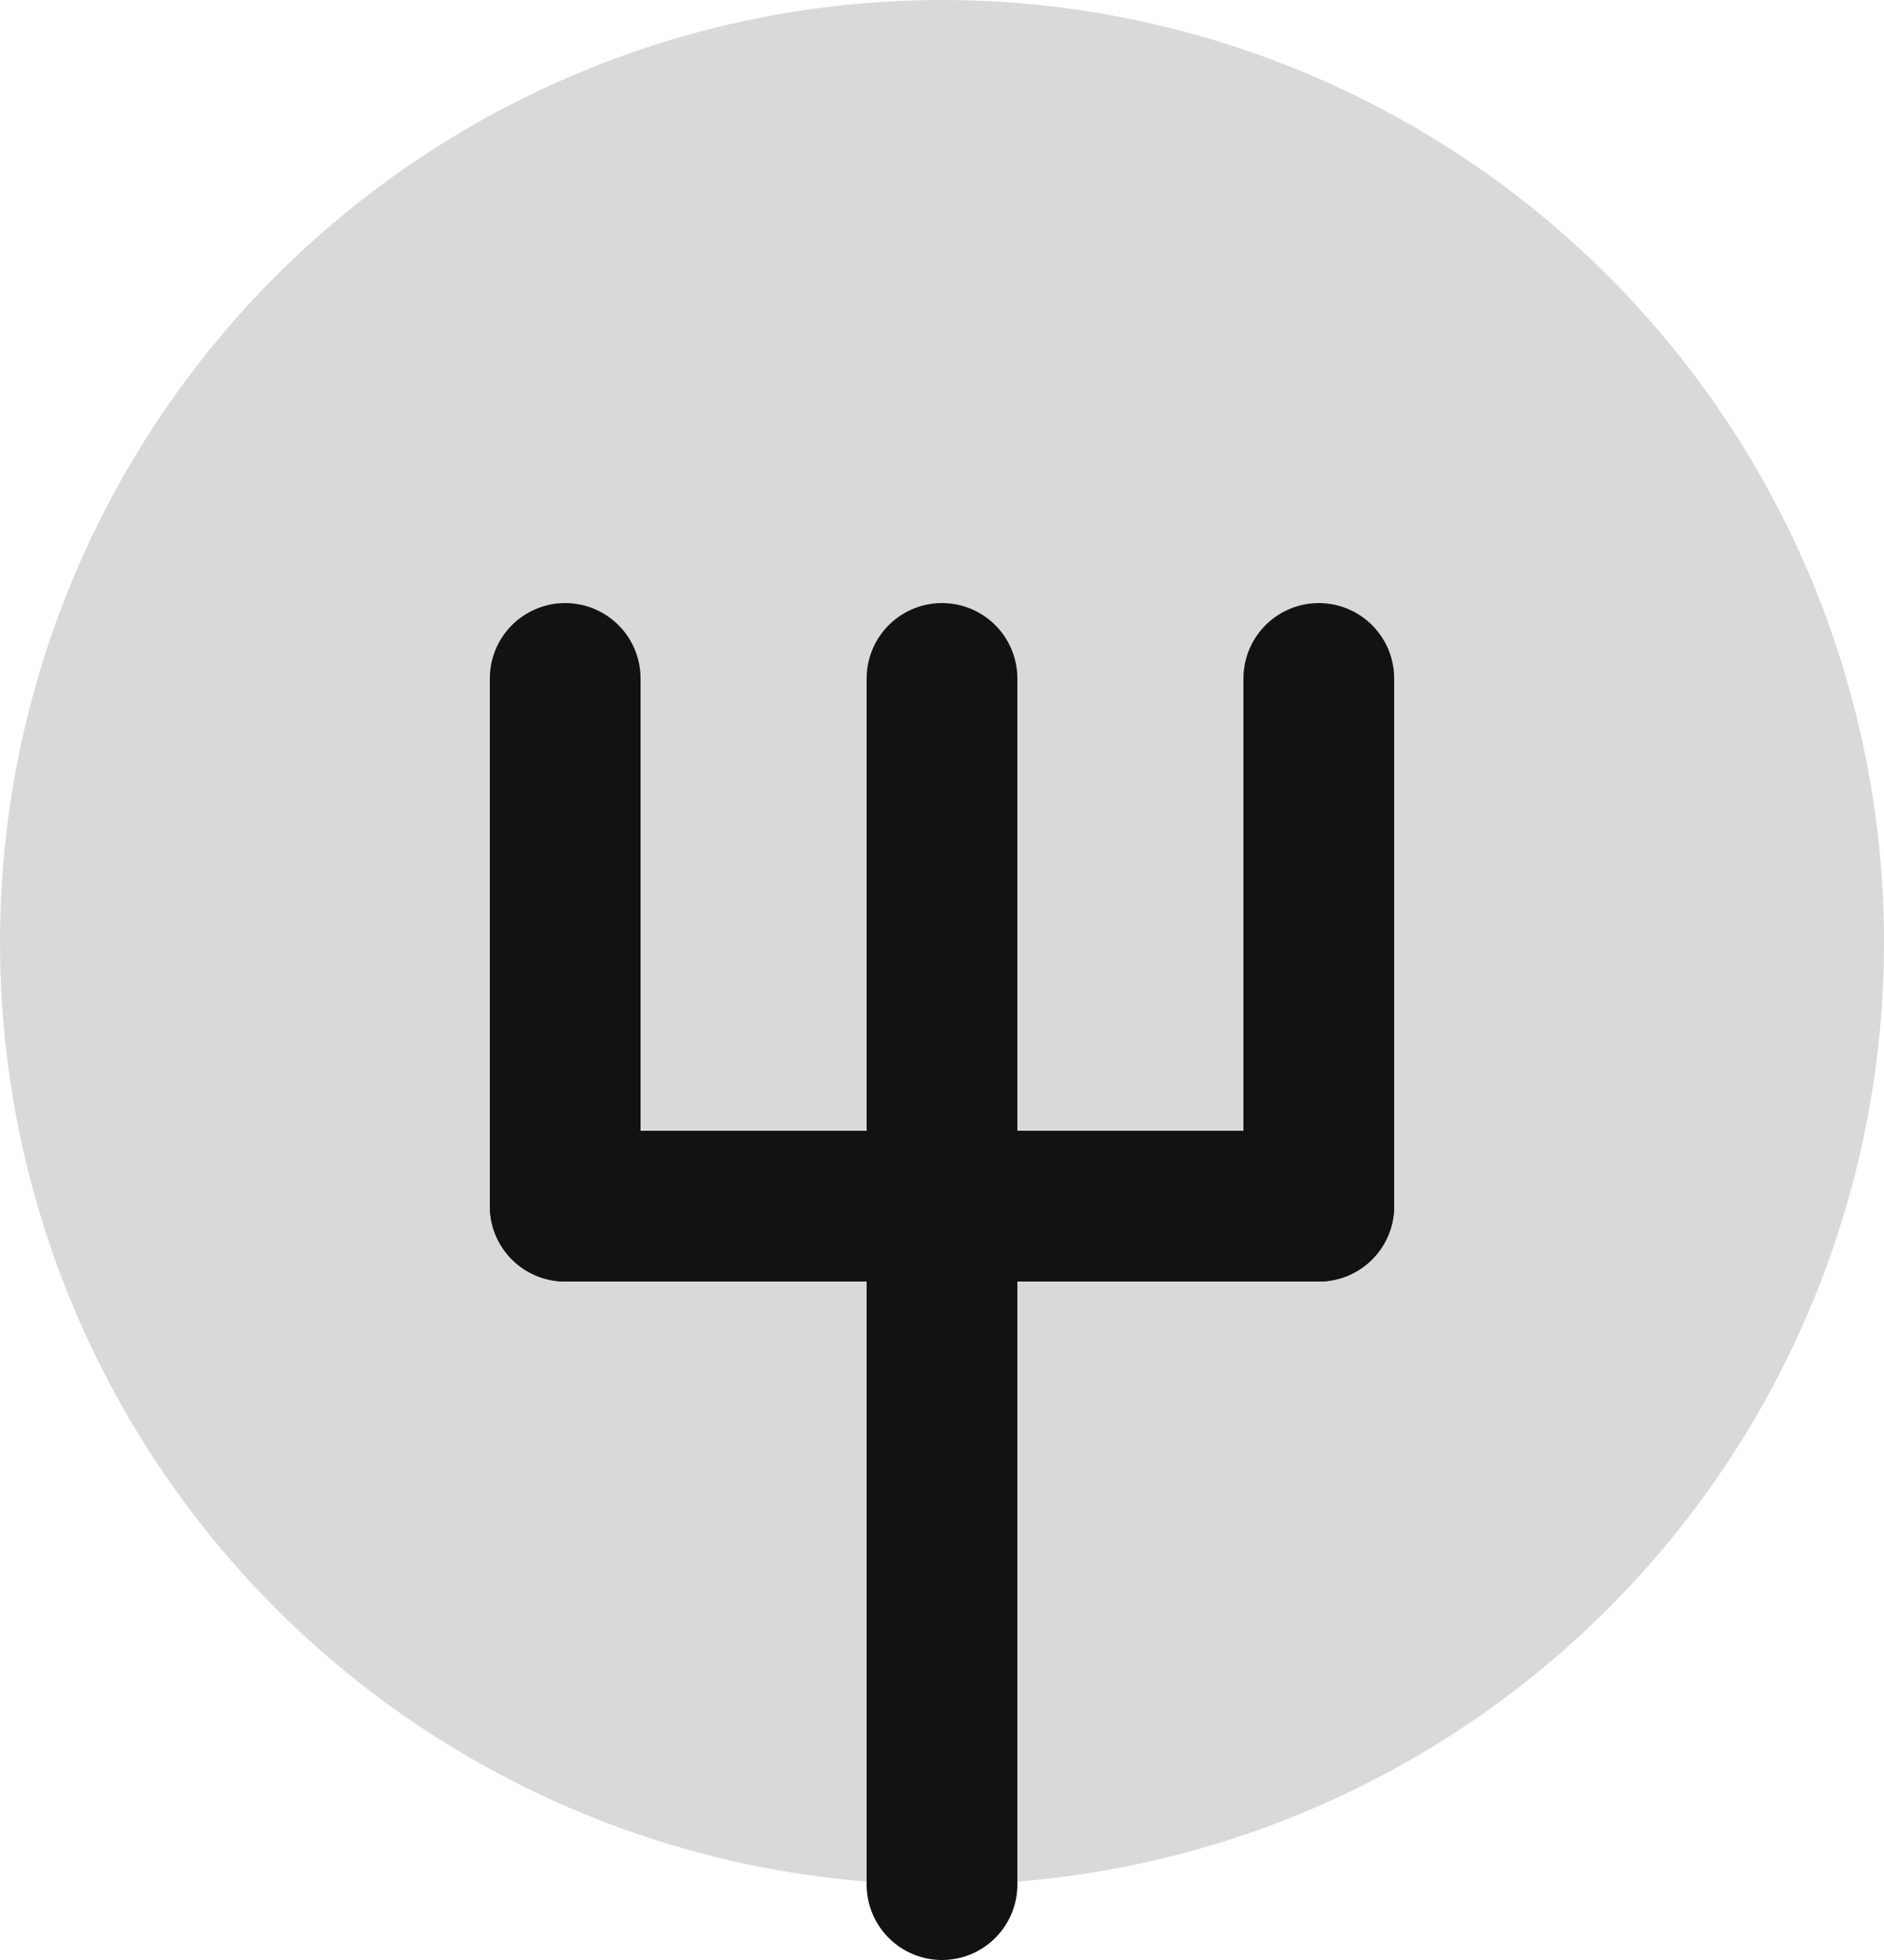 <svg width="100" height="104" viewBox="0 0 100 104" fill="none" xmlns="http://www.w3.org/2000/svg">
<circle cx="50" cy="50" r="50" fill="#D9D9D9"/>
<path d="M30 64H70" stroke="#121212" stroke-width="8" stroke-linecap="round"/>
<path d="M70 64V36" stroke="#121212" stroke-width="8" stroke-linecap="round"/>
<path d="M50 100L50 36" stroke="#121212" stroke-width="8" stroke-linecap="round"/>
<path d="M30 64L30 36" stroke="#121212" stroke-width="8" stroke-linecap="round"/>
</svg>

